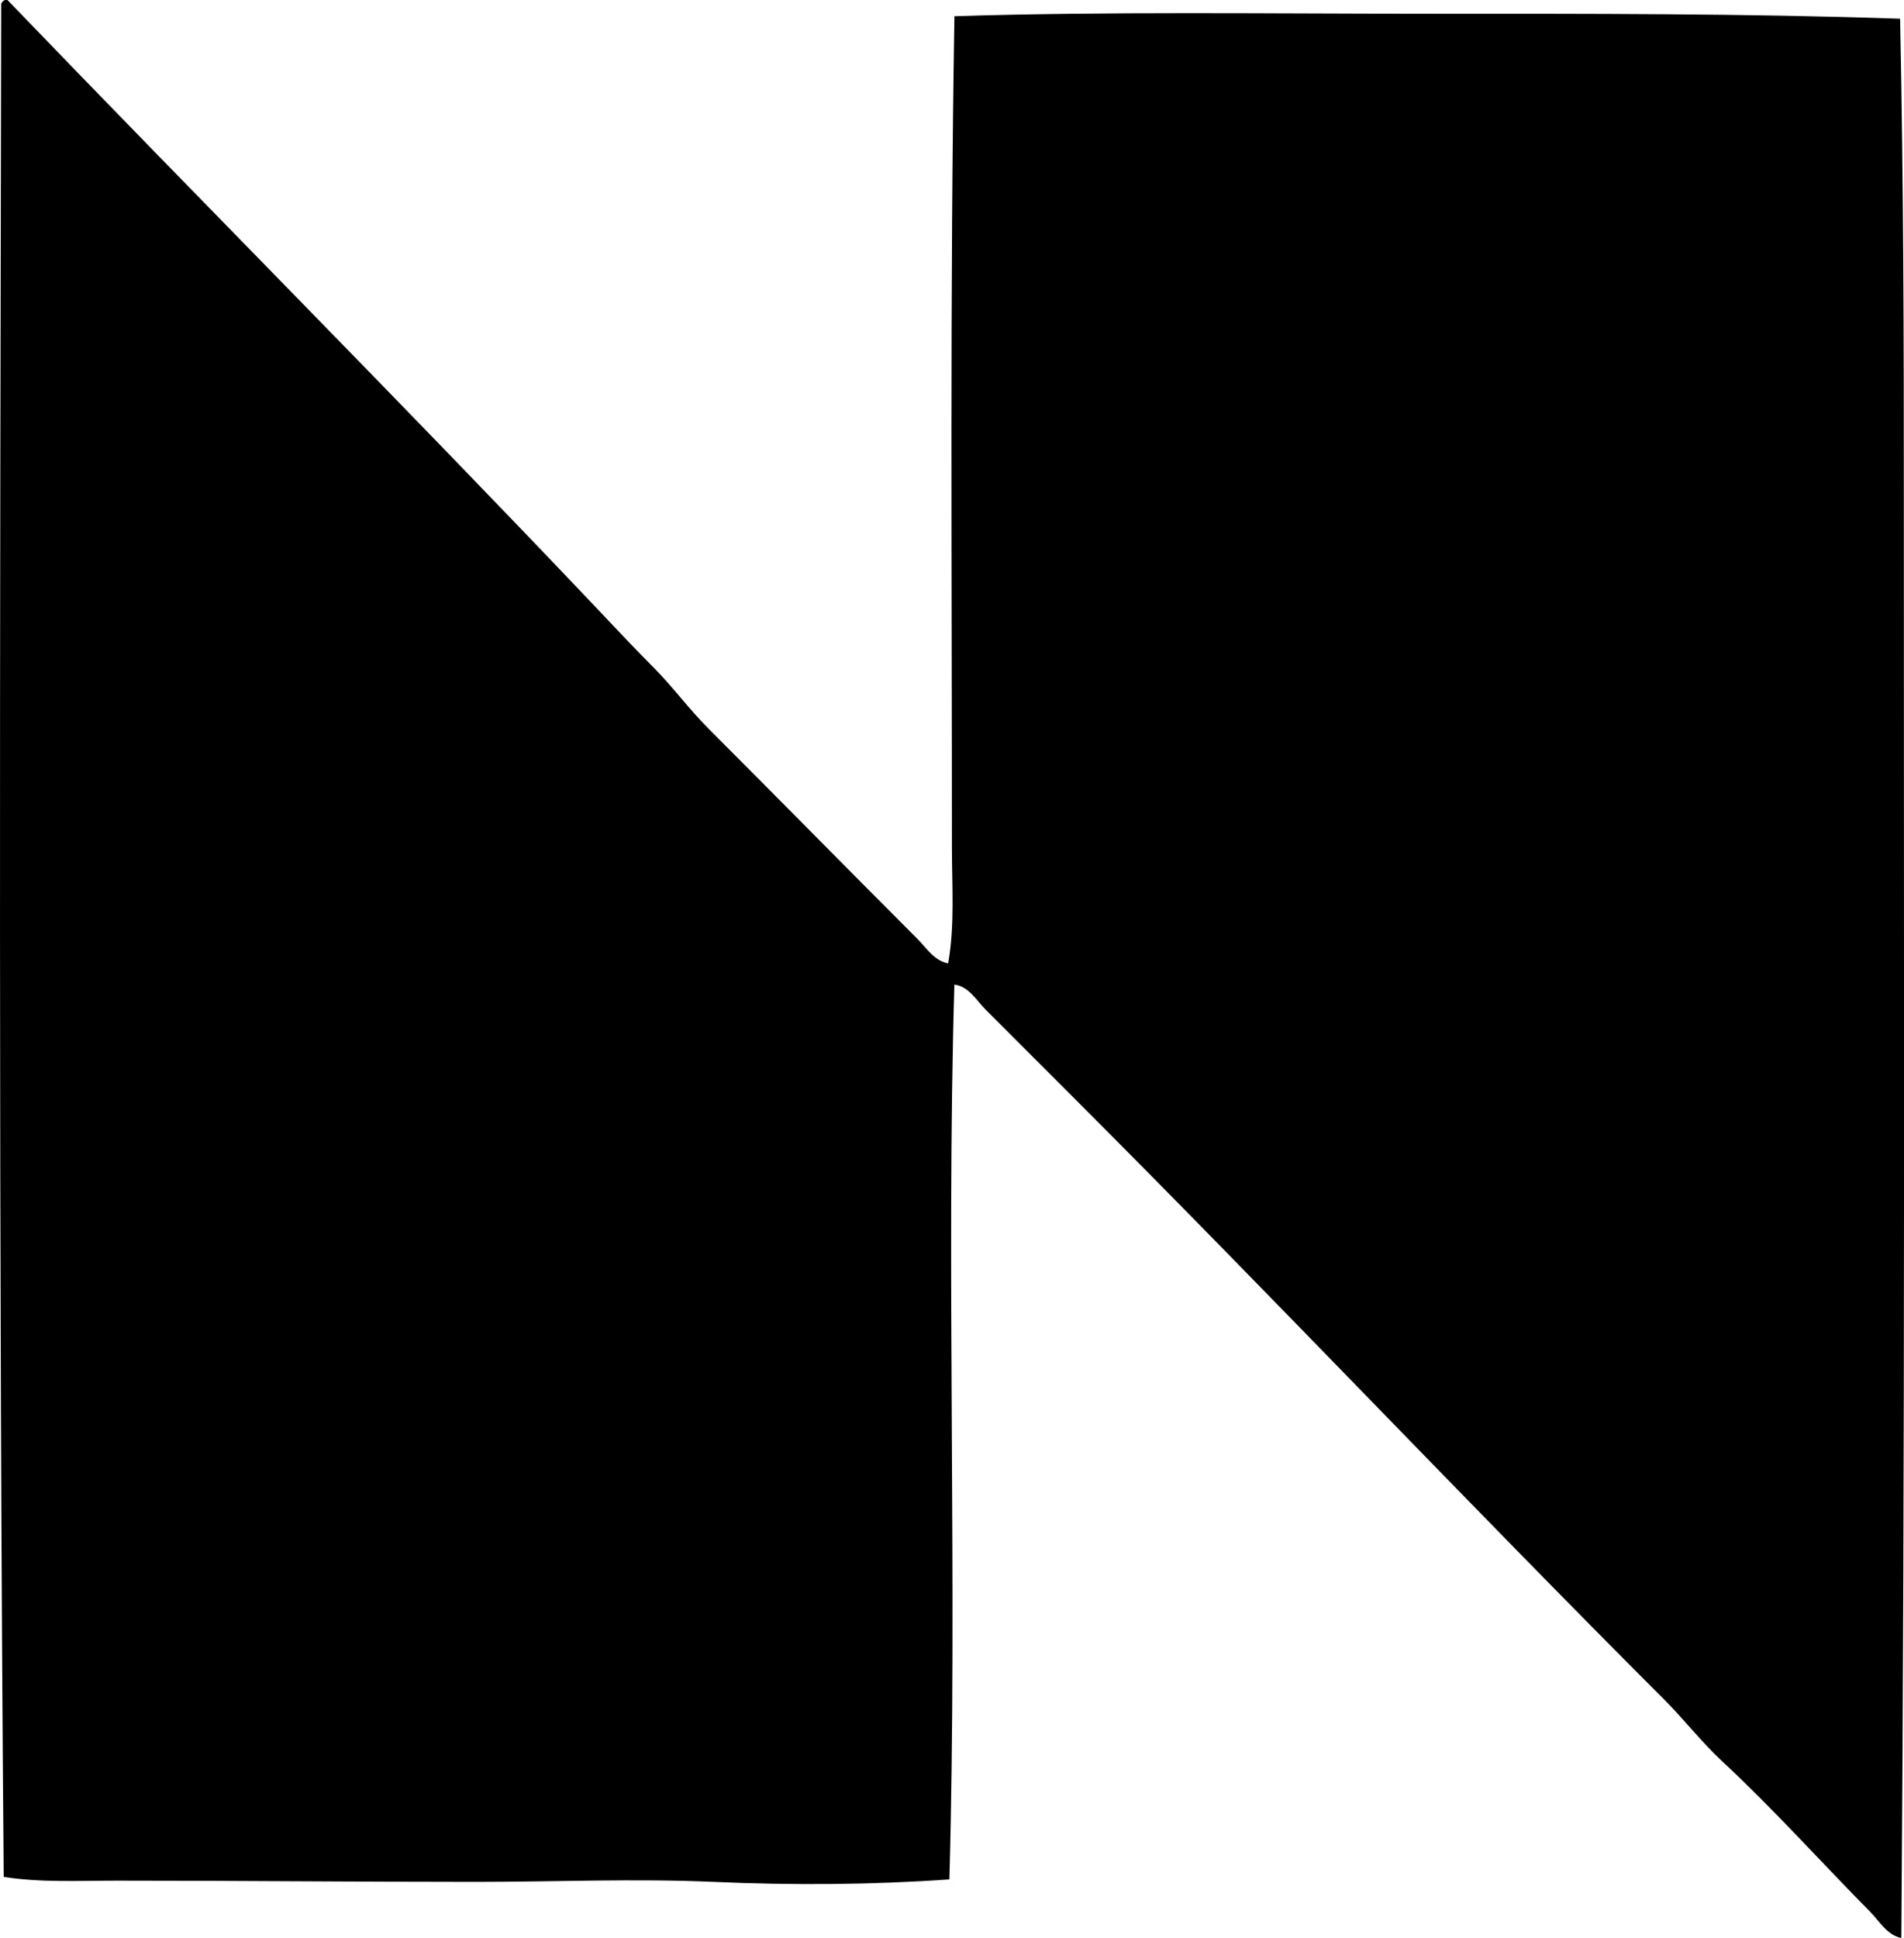 <?xml version="1.0" encoding="iso-8859-1"?>
<!-- Generator: Adobe Illustrator 19.2.0, SVG Export Plug-In . SVG Version: 6.00 Build 0)  -->
<svg version="1.1" xmlns="http://www.w3.org/2000/svg" xmlns:xlink="http://www.w3.org/1999/xlink" x="0px" y="0px"
	 viewBox="0 0 74.064 75.366" style="enable-background:new 0 0 74.064 75.366;" xml:space="preserve">
<g id="deciep">
	<path style="fill-rule:evenodd;clip-rule:evenodd;" d="M0.193,0c0.032,0,0.065,0,0.097,0c7.561,7.855,15.296,15.62,22.828,23.555
		c0.752,0.792,1.498,1.595,2.278,2.375c0.762,0.762,1.395,1.638,2.181,2.423c2.703,2.703,5.369,5.417,8.094,8.143
		c0.352,0.351,0.67,0.874,1.212,0.969c0.261-1.469,0.146-2.986,0.146-4.507c0.001-10.641-0.081-21.781,0.097-32.327
		c5.974-0.19,12.204-0.097,18.417-0.097c6.188,0,12.404-0.011,18.369,0.194c0.134,6.348,0.146,12.628,0.145,18.854
		c-0.001,18.328,0.051,37.013-0.097,55.785c-0.554-0.108-0.862-0.665-1.212-1.018c-1.886-1.907-3.764-4.003-5.768-5.864
		c-0.8-0.743-1.464-1.61-2.229-2.375c-7.681-7.68-15.216-15.65-22.926-23.361c-1.16-1.16-2.313-2.313-3.489-3.49
		c-0.352-0.351-0.651-0.901-1.212-0.969c-0.327,11.091,0.127,23.419-0.194,34.799c-2.971,0.21-6.074,0.233-9.16,0.097
		c-3.075-0.135-6.217,0-9.306,0c-4.627,0-9.24-0.049-13.91-0.048c-1.499,0-2.986,0.08-4.41-0.146
		C-0.059,48.649-0.003,24.234,0.047,0.146C0.075,0.076,0.122,0.027,0.193,0z"/>
</g>
<g id="Layer_1">
</g>
</svg>
